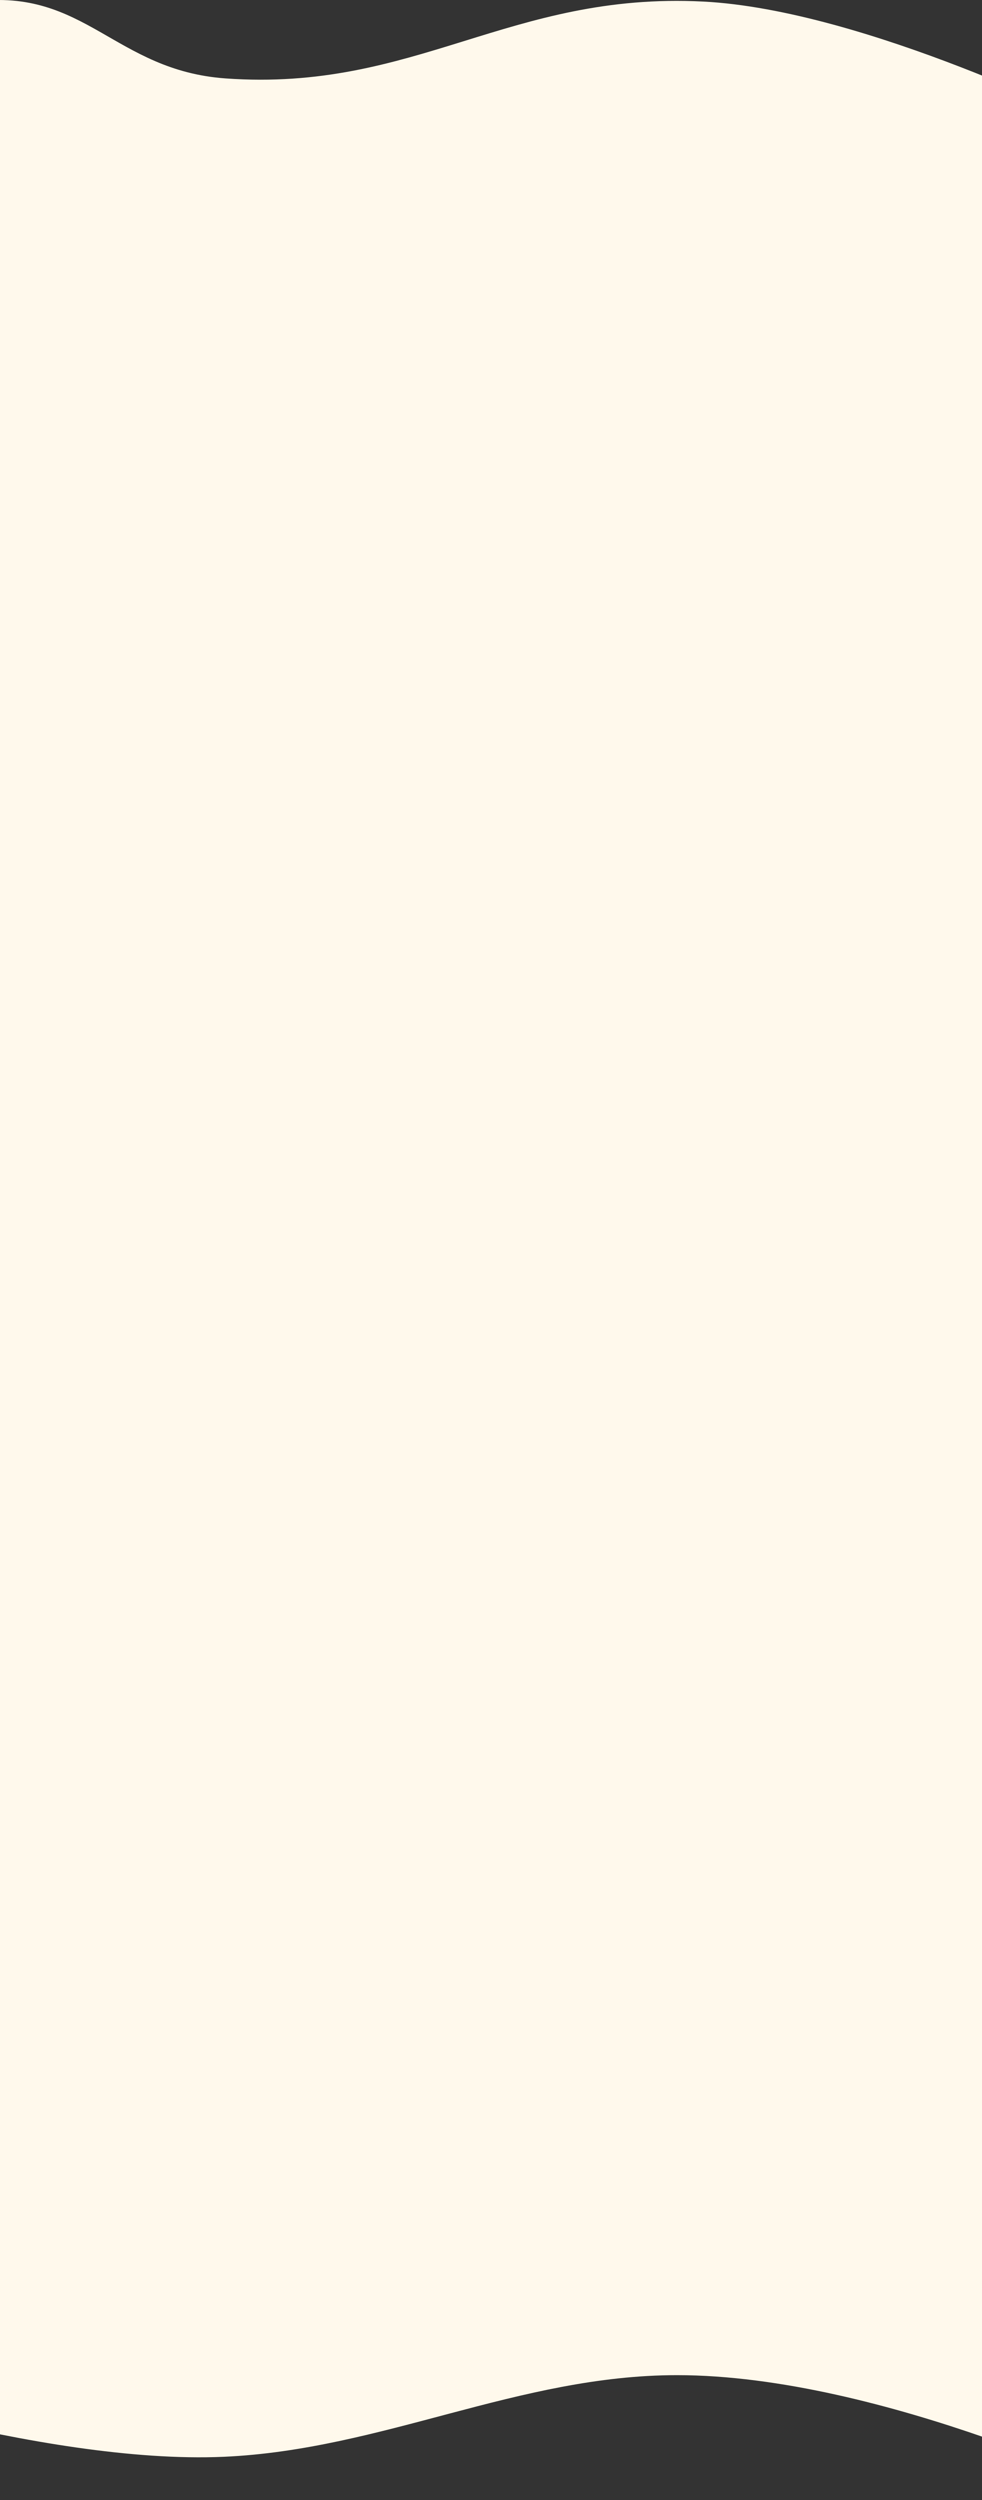 <svg width="1280" height="3256" viewBox="0 0 1280 3256" fill="none" xmlns="http://www.w3.org/2000/svg">
<rect x="0" y="0" width="1280" height="3256" fill="#333333" stroke="none"/>
<path d="M-33.463 2.039C-121.157 13.022 -146.07 82.681 -231.993 102.129C-357.655 130.571 -560 58.406 -560 58.406L-293.566 3093.22C-293.566 3093.22 52.346 3210.22 292 3199.52C498.597 3190.29 675.853 3093.22 882.5 3093.22C1151 3093.22 1484 3256 1484 3256L1429.33 164.817C1429.33 164.817 1128.21 12.782 916.606 2.039C664.333 -10.768 541.456 119.871 294 102.129C149.275 91.753 110.898 -16.04 -33.463 2.039Z" fill="#FFF9EC"/>
</svg>
